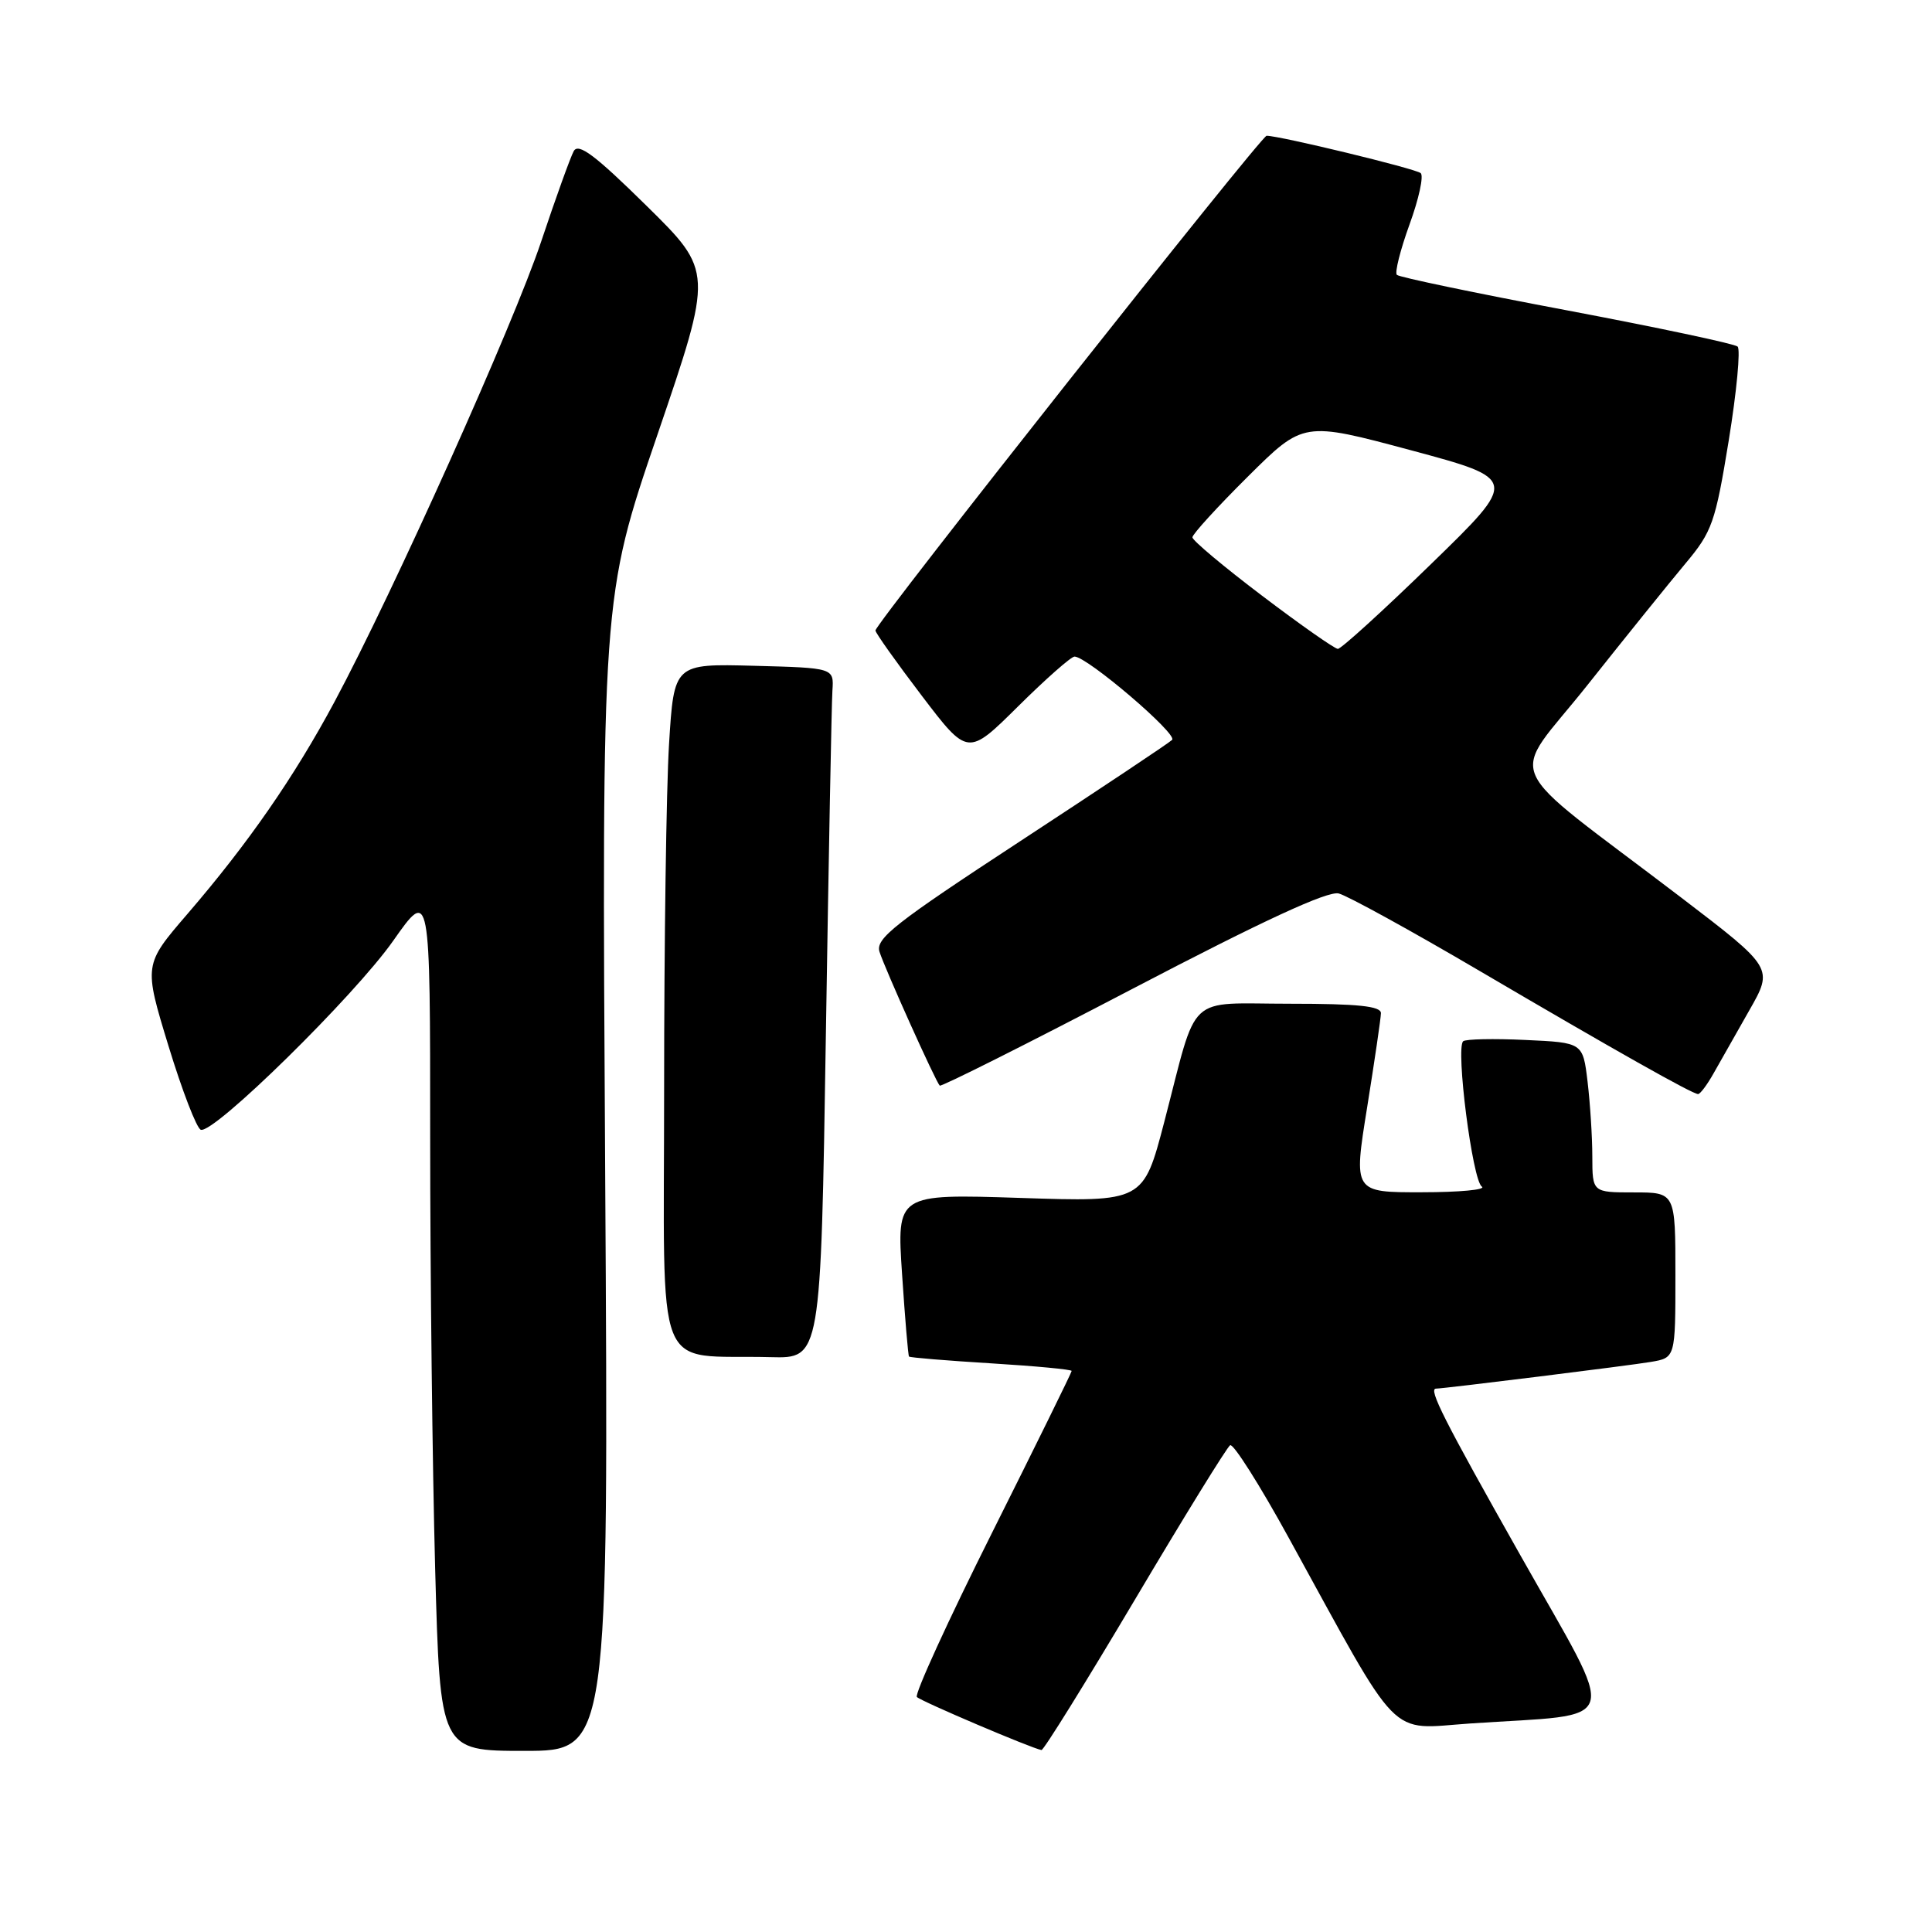 <?xml version="1.0" encoding="UTF-8" standalone="no"?>
<!DOCTYPE svg PUBLIC "-//W3C//DTD SVG 1.1//EN" "http://www.w3.org/Graphics/SVG/1.1/DTD/svg11.dtd" >
<svg xmlns="http://www.w3.org/2000/svg" xmlns:xlink="http://www.w3.org/1999/xlink" version="1.1" viewBox="0 0 256 256">
 <g >
 <path fill="currentColor"
d=" M 80.19 155.60 C 79.73 79.21 79.73 79.21 87.12 57.58 C 94.50 35.96 94.50 35.96 85.66 27.26 C 78.85 20.55 76.64 18.89 76.02 20.03 C 75.58 20.84 73.64 26.22 71.71 32.00 C 68.04 42.99 52.13 78.43 44.32 93.00 C 38.98 102.96 32.88 111.76 24.83 121.11 C 19.04 127.84 19.04 127.84 22.33 138.61 C 24.14 144.53 26.06 149.52 26.61 149.70 C 28.33 150.28 46.98 131.95 52.10 124.66 C 57.00 117.69 57.00 117.69 57.00 150.68 C 57.00 168.83 57.30 194.55 57.66 207.84 C 58.32 232.00 58.32 232.00 69.49 232.00 C 80.65 232.00 80.65 232.00 80.19 155.60 Z  M 150.37 211.98 C 156.89 200.98 162.58 191.76 163.00 191.50 C 163.42 191.24 166.92 196.76 170.76 203.76 C 185.84 231.21 183.79 229.12 194.81 228.37 C 215.26 226.98 214.56 229.31 201.49 206.14 C 191.31 188.11 189.23 184.00 190.28 184.00 C 191.27 184.00 216.11 180.92 218.75 180.46 C 222.00 179.91 222.00 179.91 222.00 168.95 C 222.00 158.00 222.00 158.00 216.50 158.00 C 211.00 158.00 211.00 158.00 210.99 153.25 C 210.99 150.64 210.70 146.17 210.36 143.32 C 209.74 138.15 209.74 138.15 202.12 137.80 C 197.93 137.60 194.22 137.68 193.88 137.97 C 192.86 138.85 195.11 156.44 196.35 157.23 C 196.98 157.64 193.41 157.98 188.42 157.98 C 179.34 158.00 179.34 158.00 181.15 146.75 C 182.14 140.56 182.97 134.94 182.98 134.25 C 182.99 133.32 179.94 133.00 170.98 133.00 C 156.98 133.00 158.80 131.29 154.28 148.63 C 151.50 159.27 151.50 159.27 135.16 158.73 C 118.82 158.20 118.82 158.20 119.53 168.85 C 119.92 174.71 120.33 179.61 120.45 179.75 C 120.57 179.89 125.47 180.29 131.33 180.65 C 137.20 181.01 142.00 181.46 142.00 181.66 C 142.00 181.86 137.25 191.51 131.44 203.12 C 125.63 214.72 121.16 224.50 121.49 224.86 C 122.02 225.42 136.65 231.65 138.00 231.89 C 138.28 231.94 143.84 222.98 150.37 211.98 Z  M 109.43 137.25 C 109.80 113.74 110.19 93.15 110.30 91.50 C 110.50 88.50 110.50 88.50 99.90 88.22 C 89.31 87.94 89.31 87.94 88.65 98.62 C 88.29 104.50 88.00 124.96 88.00 144.10 C 88.00 183.43 86.42 179.43 102.13 179.83 C 108.76 180.00 108.76 180.00 109.43 137.25 Z  M 227.05 142.24 C 227.90 140.73 230.03 136.97 231.79 133.88 C 234.99 128.27 234.99 128.27 222.75 118.92 C 198.29 100.27 199.91 103.93 210.35 90.77 C 215.38 84.43 221.22 77.19 223.32 74.68 C 226.87 70.45 227.29 69.26 229.07 58.35 C 230.12 51.88 230.65 46.28 230.24 45.92 C 229.83 45.55 219.63 43.39 207.57 41.11 C 195.51 38.84 185.39 36.73 185.09 36.42 C 184.79 36.12 185.55 33.11 186.77 29.74 C 188.00 26.37 188.67 23.31 188.25 22.94 C 187.59 22.35 169.53 17.98 167.83 17.99 C 167.10 18.00 116.00 82.62 116.00 83.54 C 116.00 83.86 118.76 87.74 122.12 92.16 C 128.24 100.20 128.24 100.20 134.90 93.60 C 138.56 89.97 141.93 87.00 142.38 87.00 C 144.05 87.00 156.10 97.29 155.31 98.04 C 154.87 98.47 145.81 104.50 135.20 111.45 C 118.52 122.37 115.98 124.37 116.54 126.12 C 117.25 128.36 123.97 143.30 124.52 143.85 C 124.70 144.04 136.20 138.27 150.07 131.02 C 167.43 121.95 175.94 118.02 177.39 118.39 C 178.55 118.69 186.93 123.29 196.00 128.62 C 213.97 139.17 224.22 144.95 225.00 144.97 C 225.28 144.98 226.20 143.75 227.05 142.24 Z  M 167.25 78.95 C 162.16 75.10 158.00 71.61 158.00 71.20 C 158.00 70.79 161.31 67.16 165.36 63.14 C 172.71 55.84 172.71 55.84 186.95 59.66 C 201.19 63.49 201.19 63.49 189.62 74.74 C 183.25 80.94 177.70 85.99 177.27 85.98 C 176.85 85.97 172.34 82.81 167.25 78.95 Z "/>
</g>
</svg>